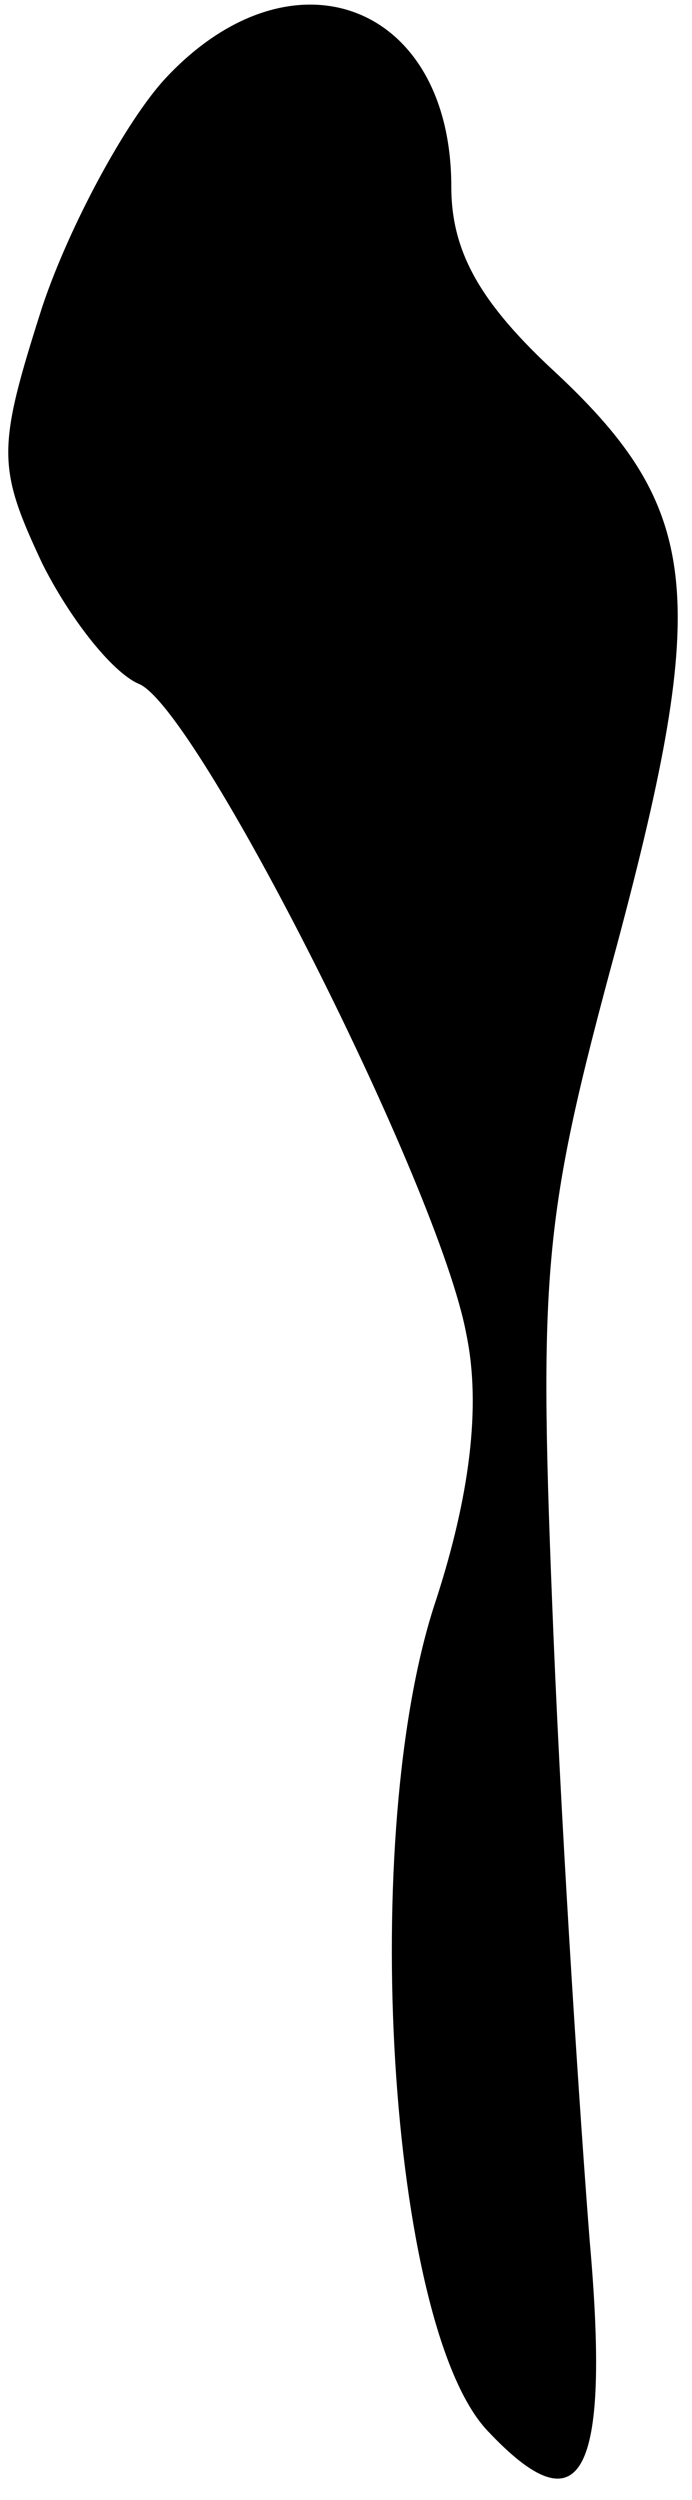 <?xml version="1.0" standalone="no"?>
<!DOCTYPE svg PUBLIC "-//W3C//DTD SVG 20010904//EN"
 "http://www.w3.org/TR/2001/REC-SVG-20010904/DTD/svg10.dtd">
<svg version="1.0" xmlns="http://www.w3.org/2000/svg"
 width="23pt" height="83pt" viewBox="0 0 23 83"
 preserveAspectRatio="xMidYMid meet">
<g transform="translate(0,83) scale(0.1,-0.1)"
fill="#000000" stroke="none">
<path fill="#000000" stroke="none" d="M55 804 c-13 -14 -32 -49 -41 -76 -15
-47 -15 -53 0 -85 9 -18 23 -36 32 -40 19 -7 100 -167 109 -216 5 -24 1 -54
-10 -88 -26 -77 -16 -241 17 -276 31 -33 41 -16 34 63 -3 38 -9 128 -12 200
-5 122 -4 138 21 230 31 116 28 145 -20 190 -25 23 -35 40 -35 62 0 61 -53 81
-95 36z"/>
</g>
</svg>
